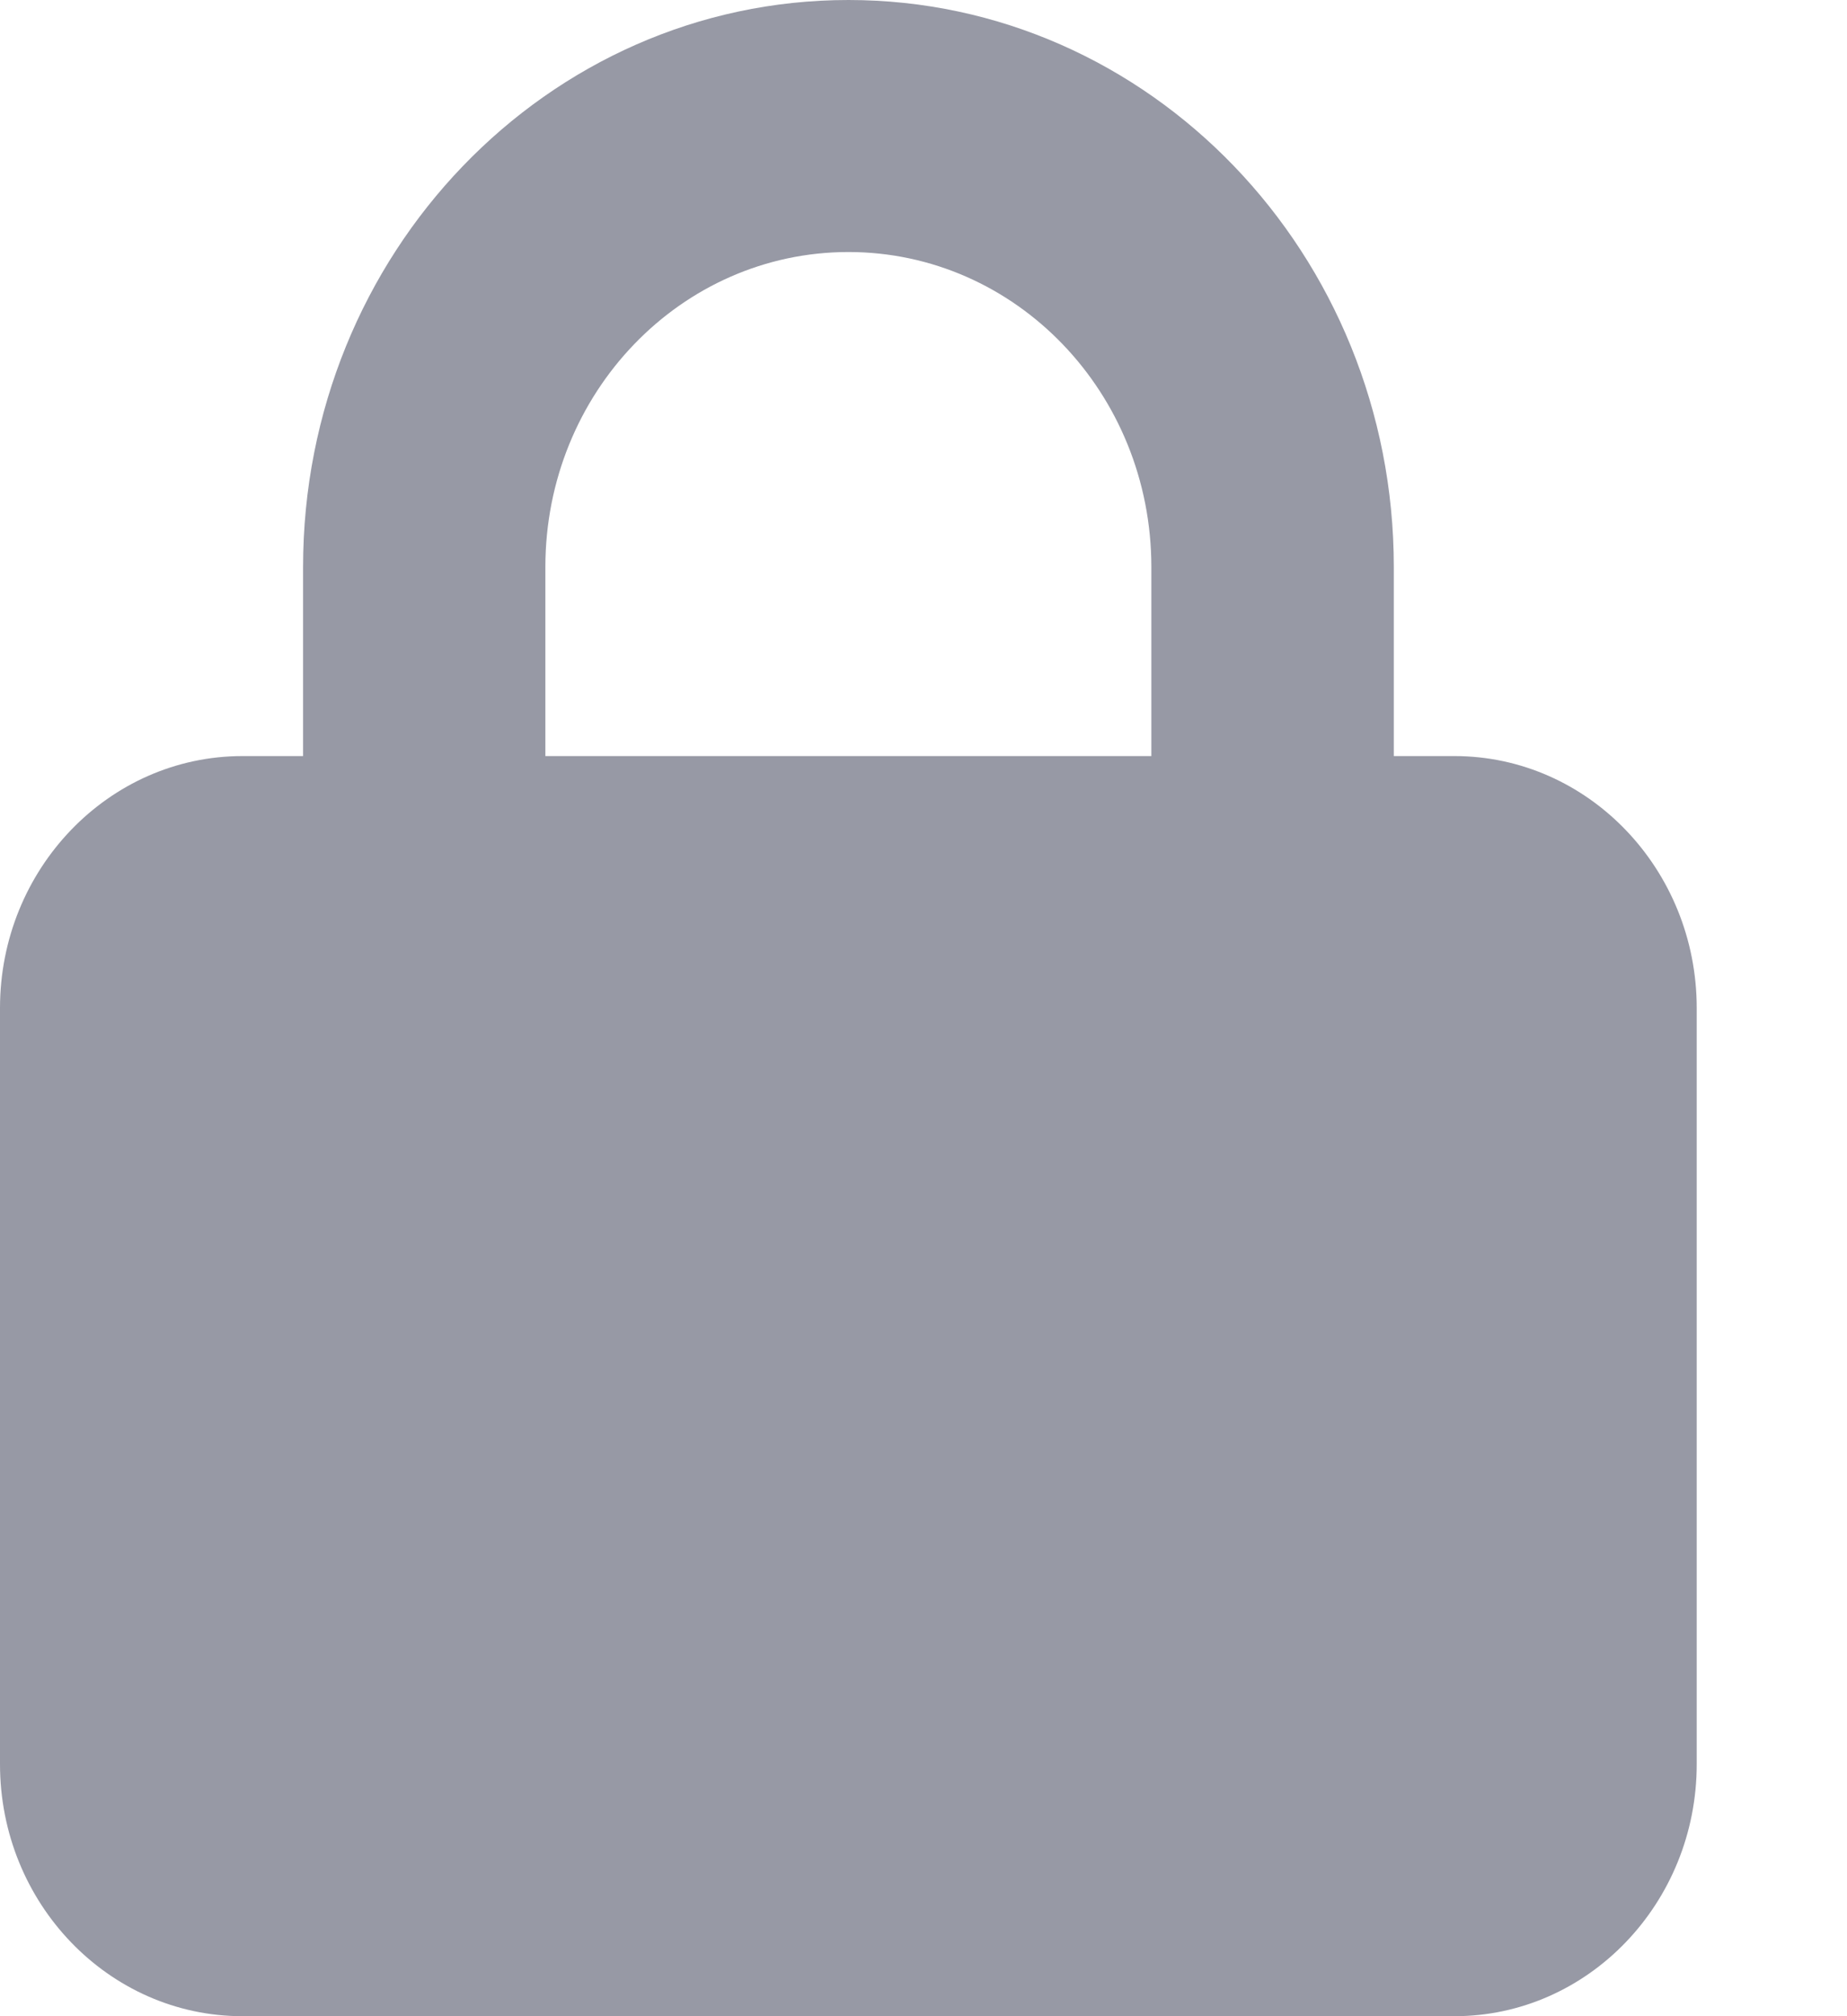 <svg width="11" height="12" viewBox="0 0 11 12" fill="none" xmlns="http://www.w3.org/2000/svg">
<path d="M3.248 3.375V4.5H6.857V3.375C6.857 2.339 6.05 1.5 5.053 1.5C4.056 1.5 3.248 2.339 3.248 3.375ZM1.805 4.5V3.375C1.805 1.512 3.259 0 5.053 0C6.846 0 8.301 1.512 8.301 3.375V4.5H8.662C9.458 4.5 10.105 5.173 10.105 6V10.5C10.105 11.327 9.458 12 8.662 12H1.444C0.647 12 0 11.327 0 10.5V6C0 5.173 0.647 4.5 1.444 4.5H1.805Z" fill="#9799A5"/>
</svg>
